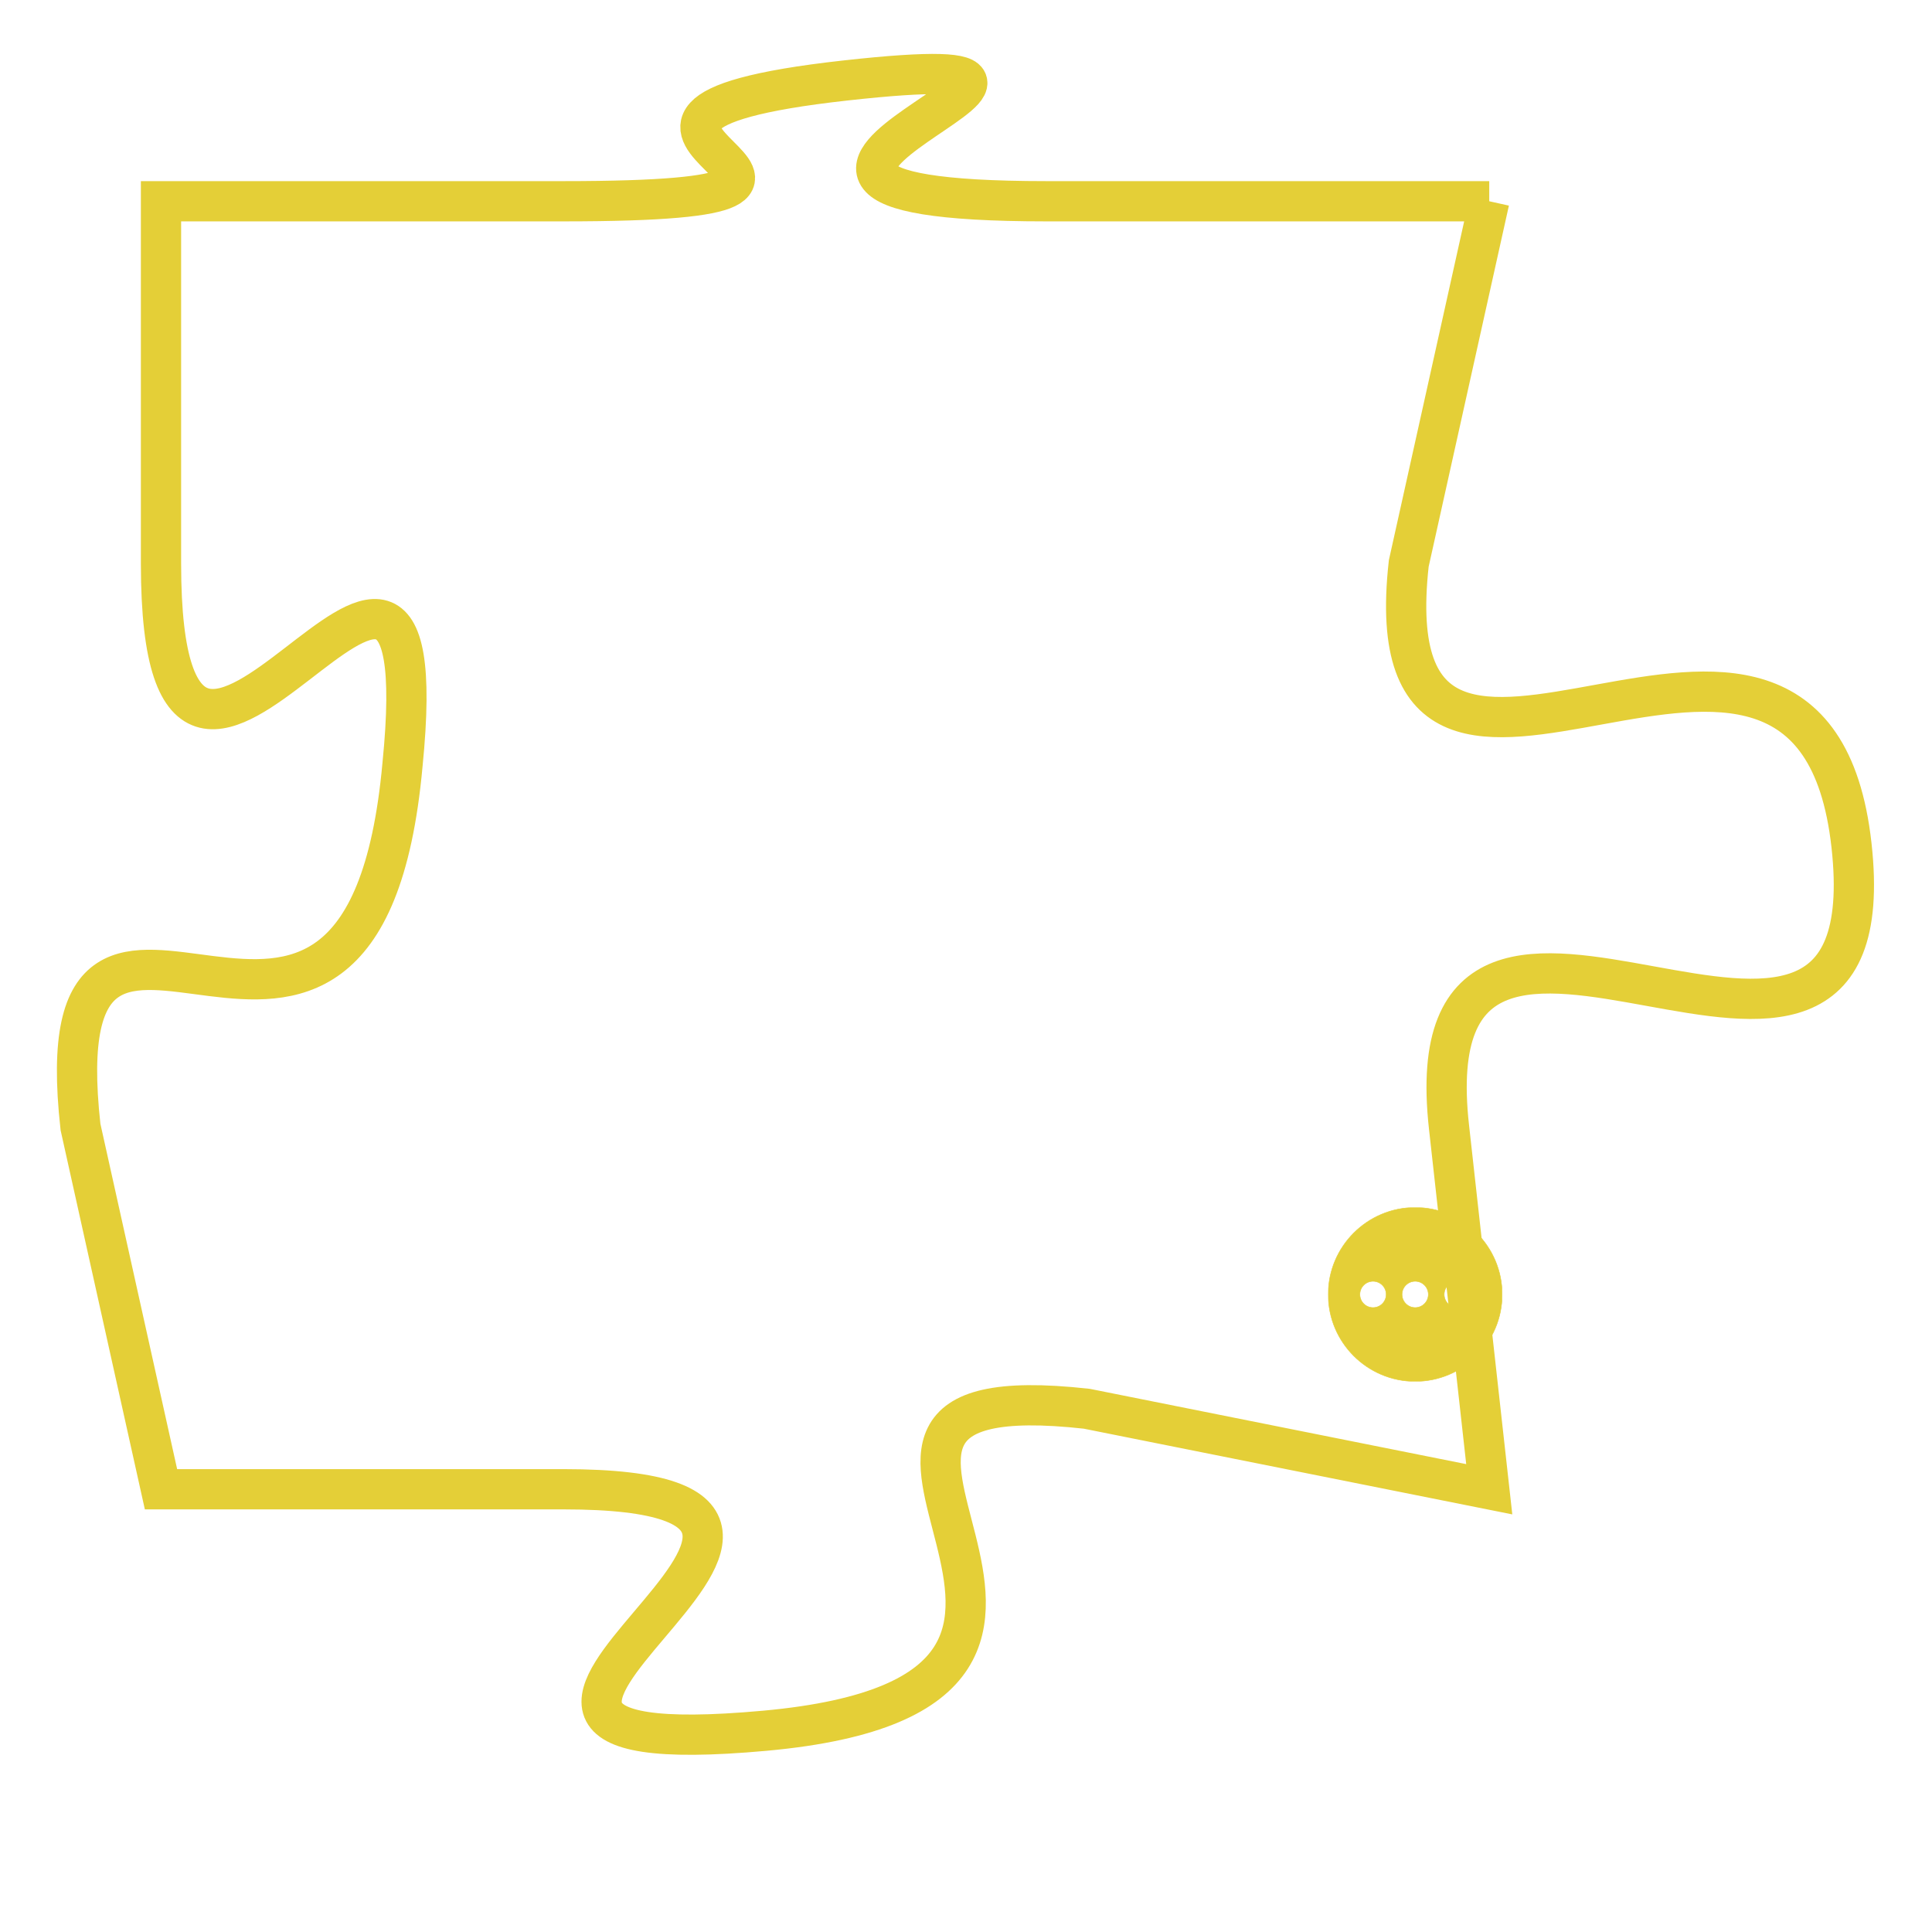 <svg version="1.1" xmlns="http://www.w3.org/2000/svg" xmlns:xlink="http://www.w3.org/1999/xlink" fill="transparent" x="0" y="0" width="350" height="350" preserveAspectRatio="xMinYMin slice"><style type="text/css">.links{fill:transparent;stroke: #E4CF37;}.links:hover{fill:#63D272; opacity:0.4;}</style><defs><g id="allt"><path id="t5967" d="M3894,1440 L3883,1440 C3872,1440 3887,1436 3878,1437 C3869,1438 3881,1440 3871,1440 L3861,1440 3861,1440 L3861,1449 C3861,1459 3868,1444 3867,1454 C3866,1465 3858,1454 3859,1463 L3861,1472 3861,1472 L3871,1472 C3881,1472 3865,1479 3876,1478 C3887,1477 3875,1469 3884,1470 L3894,1472 3894,1472 L3893,1463 C3892,1454 3904,1465 3903,1456 C3902,1447 3891,1458 3892,1449 L3894,1440"/></g><clipPath id="c" clipRule="evenodd" fill="transparent"><use href="#t5967"/></clipPath></defs><svg viewBox="3857 1435 48 45" preserveAspectRatio="xMinYMin meet"><svg width="4380" height="2430"><g><image crossorigin="anonymous" x="0" y="0" href="https://nftpuzzle.license-token.com/assets/completepuzzle.svg" width="100%" height="100%" /><g class="links"><use href="#t5967"/></g></g></svg><svg x="3890" y="1465" height="9%" width="9%" viewBox="0 0 330 330"><g><a xlink:href="https://nftpuzzle.license-token.com/" class="links"><title>See the most innovative NFT based token software licensing project</title><path fill="#E4CF37" id="more" d="M165,0C74.019,0,0,74.019,0,165s74.019,165,165,165s165-74.019,165-165S255.981,0,165,0z M85,190 c-13.785,0-25-11.215-25-25s11.215-25,25-25s25,11.215,25,25S98.785,190,85,190z M165,190c-13.785,0-25-11.215-25-25 s11.215-25,25-25s25,11.215,25,25S178.785,190,165,190z M245,190c-13.785,0-25-11.215-25-25s11.215-25,25-25 c13.785,0,25,11.215,25,25S258.785,190,245,190z"></path></a></g></svg></svg></svg>